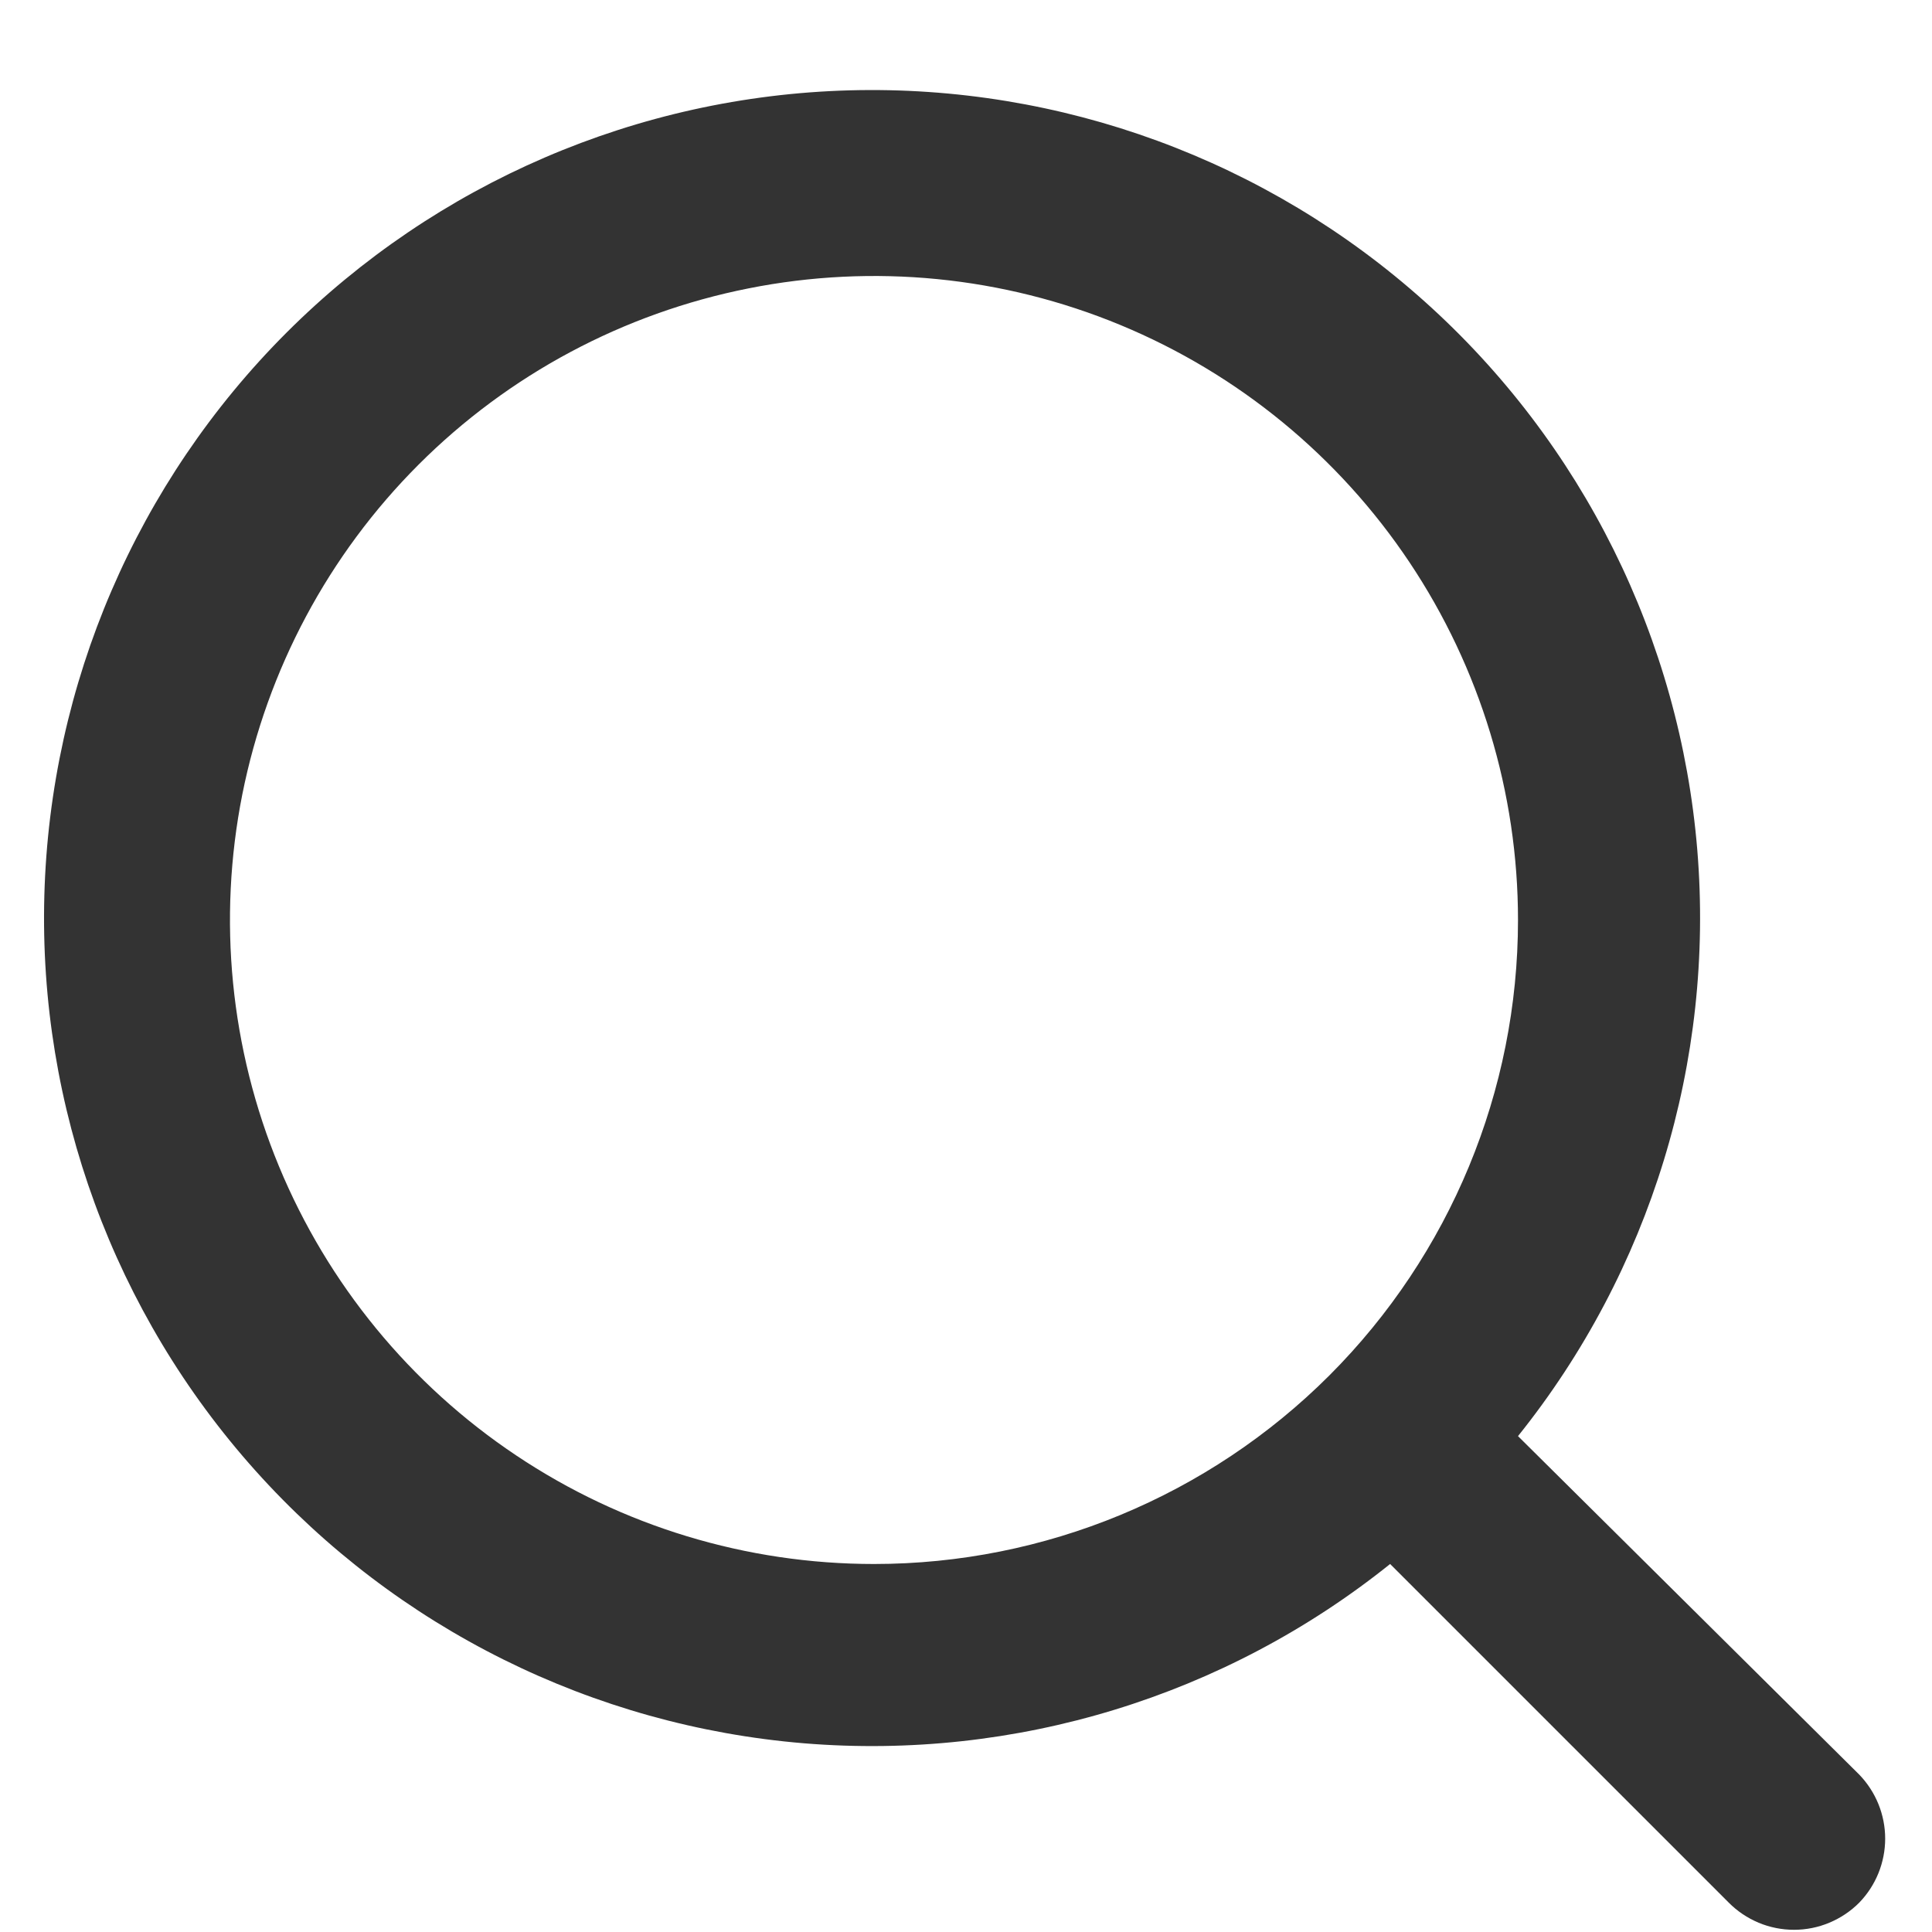 <svg width="21" height="21" viewBox="0 0 21 21" fill="none" xmlns="http://www.w3.org/2000/svg">
<path d="M20.21 19.29L16.5 15.61C17.94 13.814 18.637 11.535 18.449 9.241C18.26 6.947 17.2 4.813 15.485 3.277C13.771 1.74 11.534 0.92 9.233 0.982C6.932 1.045 4.743 1.988 3.115 3.615C1.487 5.243 0.545 7.432 0.482 9.733C0.419 12.034 1.24 14.271 2.777 15.986C4.313 17.7 6.447 18.76 8.741 18.949C11.035 19.137 13.314 18.44 15.11 17L18.79 20.68C18.883 20.774 18.994 20.848 19.115 20.899C19.237 20.95 19.368 20.976 19.5 20.976C19.632 20.976 19.763 20.95 19.884 20.899C20.006 20.848 20.117 20.774 20.21 20.68C20.39 20.494 20.491 20.244 20.491 19.985C20.491 19.726 20.39 19.477 20.21 19.29ZM9.5 17C8.115 17 6.762 16.59 5.611 15.82C4.46 15.051 3.563 13.958 3.033 12.679C2.503 11.4 2.364 9.992 2.634 8.634C2.905 7.277 3.571 6.029 4.55 5.05C5.529 4.071 6.776 3.405 8.134 3.135C9.492 2.864 10.9 3.003 12.179 3.533C13.458 4.063 14.551 4.96 15.32 6.111C16.089 7.262 16.5 8.616 16.5 10C16.5 11.857 15.762 13.637 14.45 14.95C13.137 16.262 11.356 17 9.5 17Z" fill="#333333"/>
</svg>
